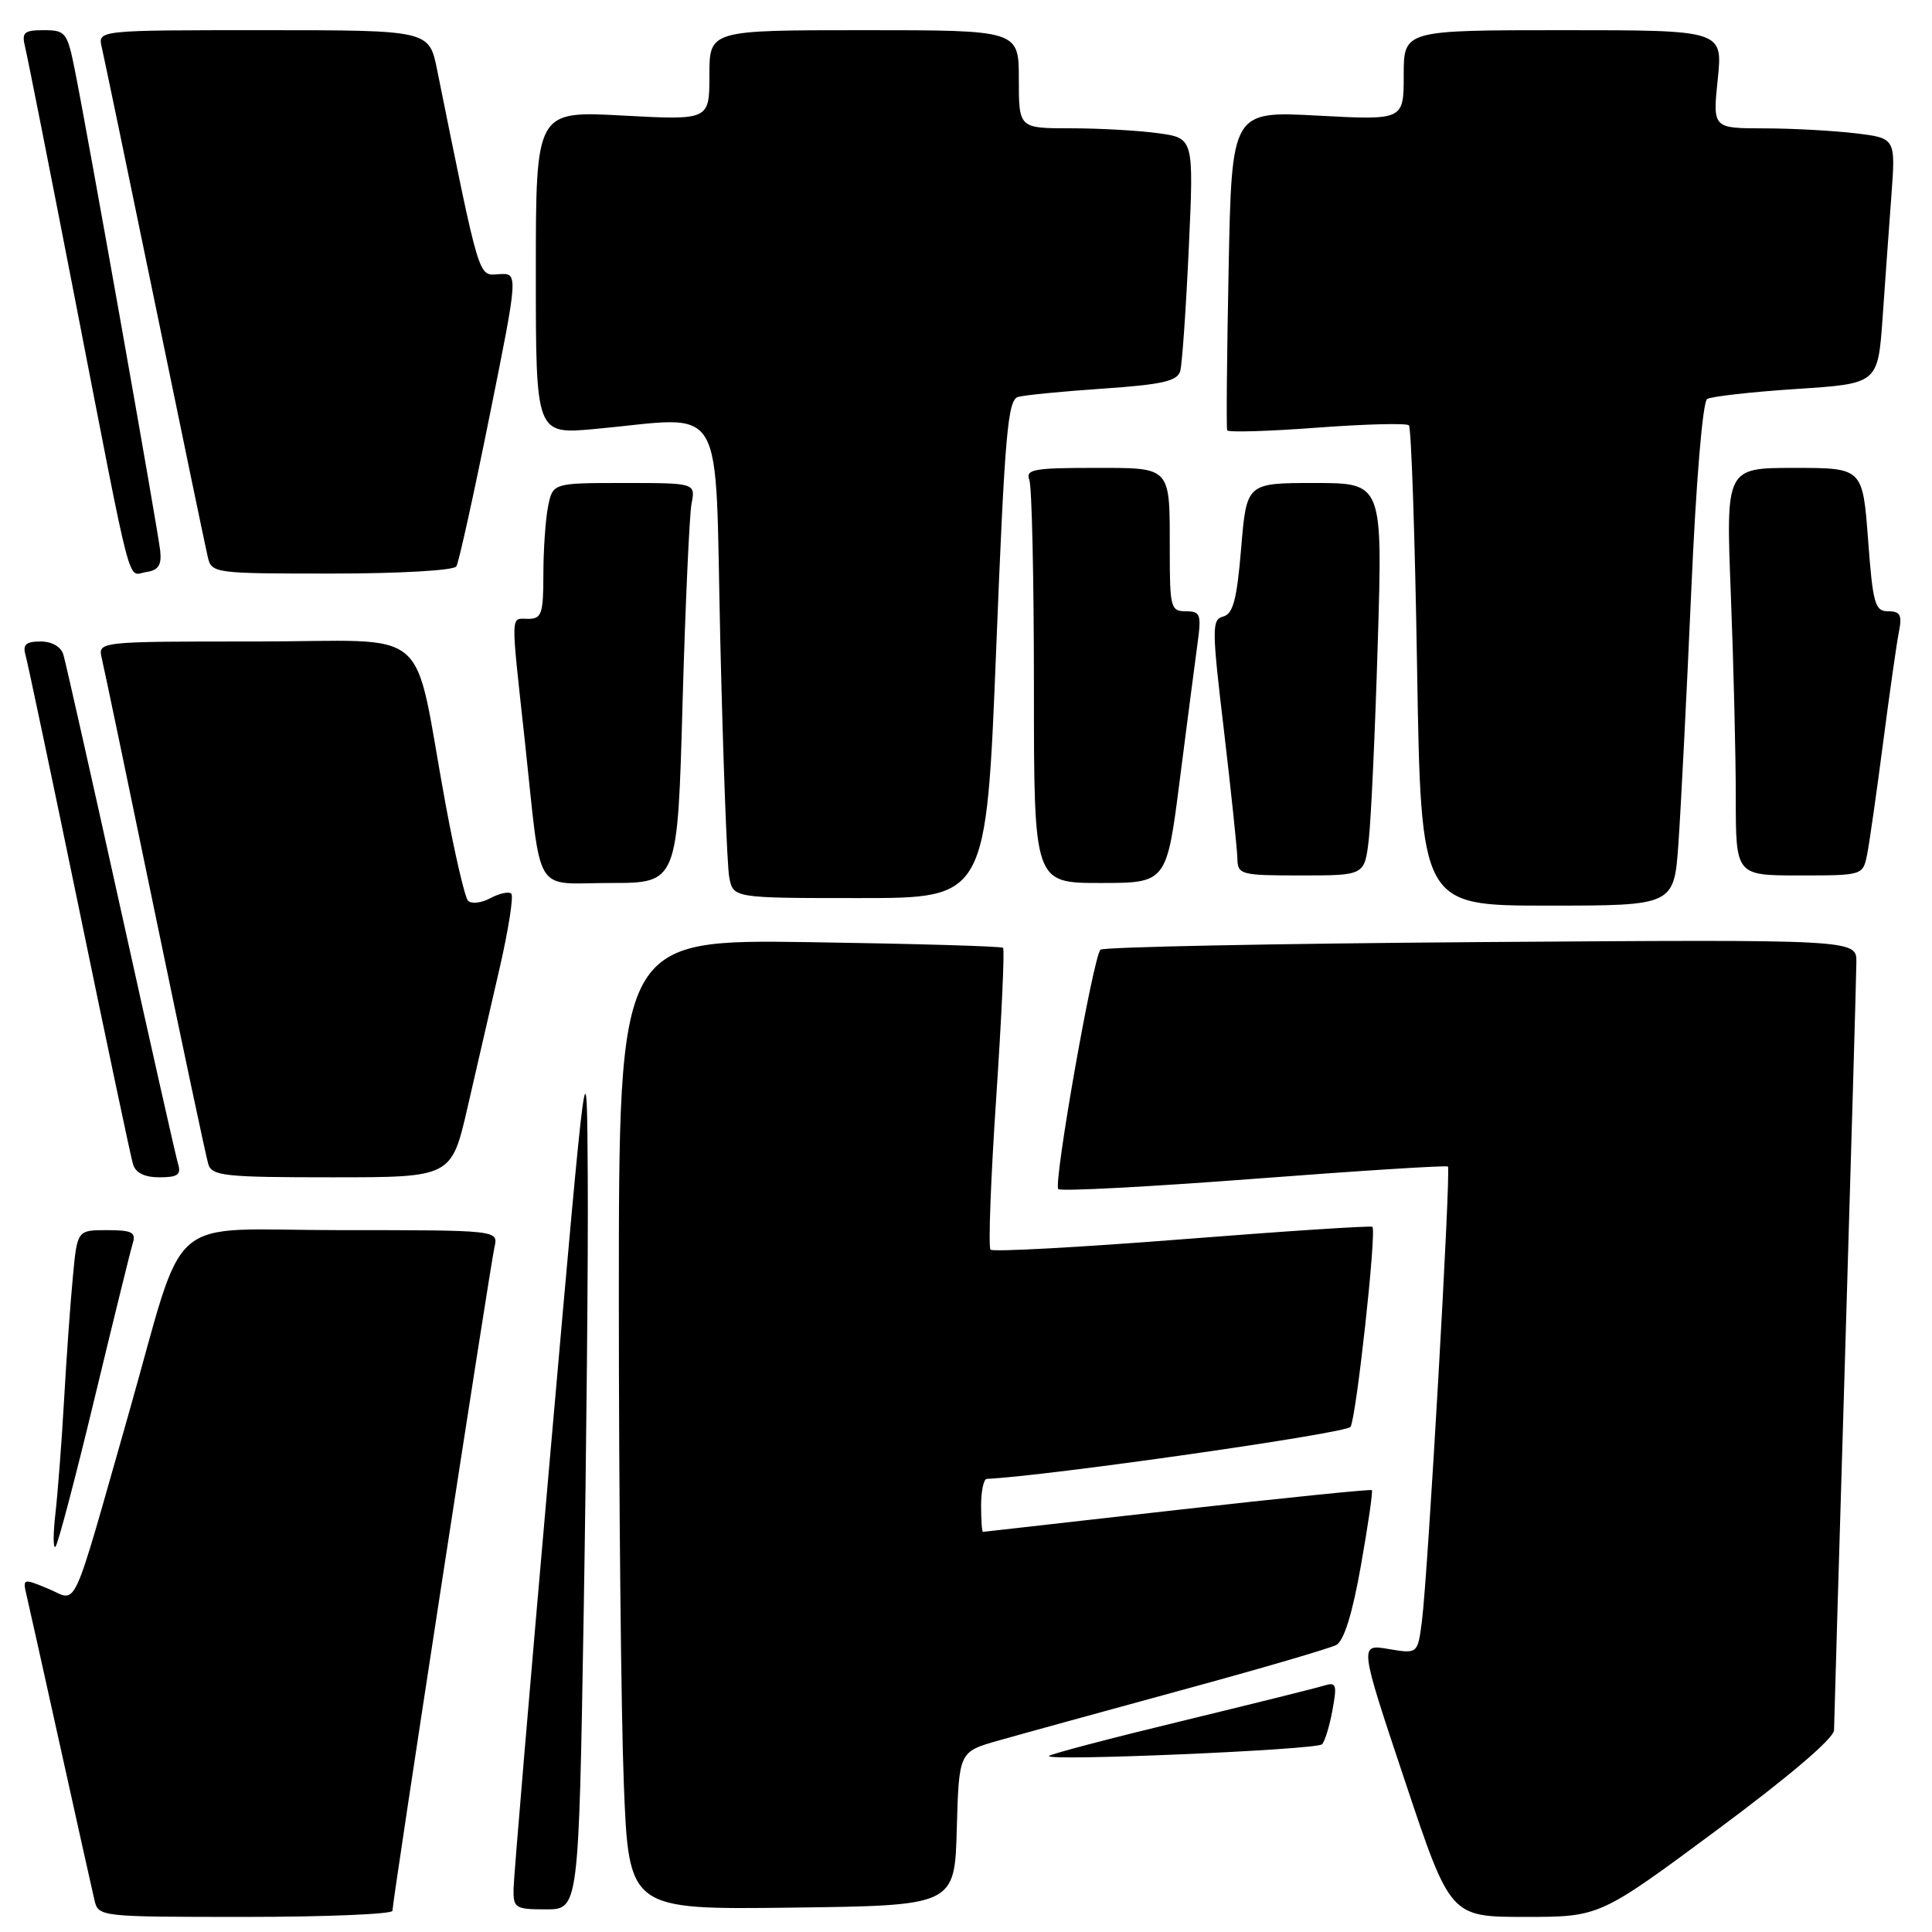 <?xml version="1.0" encoding="UTF-8" standalone="no"?>
<!DOCTYPE svg PUBLIC "-//W3C//DTD SVG 1.1//EN" "http://www.w3.org/Graphics/SVG/1.1/DTD/svg11.dtd" >
<svg xmlns="http://www.w3.org/2000/svg" xmlns:xlink="http://www.w3.org/1999/xlink" version="1.1" viewBox="0 0 256 256">
 <g >
 <path fill="currentColor"
d=" M 52.00 253.19 C 52.00 251.92 64.94 167.78 65.52 165.25 C 66.04 163.00 66.04 163.00 45.06 163.00 C 21.38 163.00 24.84 159.98 17.00 187.50 C 9.32 214.45 10.36 212.18 6.45 210.54 C 3.07 209.13 3.00 209.15 3.50 211.30 C 3.79 212.51 5.81 221.60 8.00 231.50 C 10.19 241.40 12.22 250.51 12.51 251.75 C 13.04 253.99 13.14 254.00 32.52 254.00 C 43.23 254.00 52.00 253.63 52.00 253.19 Z  M 227.48 242.50 C 237.09 235.37 243.01 230.33 243.02 229.25 C 243.03 228.29 243.70 205.68 244.50 179.00 C 245.30 152.32 245.97 129.15 245.98 127.49 C 246.00 124.48 246.00 124.48 196.25 124.83 C 168.89 125.03 146.20 125.48 145.82 125.84 C 144.85 126.78 139.55 156.88 140.23 157.56 C 140.54 157.88 152.21 157.26 166.15 156.20 C 180.09 155.13 191.66 154.40 191.86 154.57 C 192.28 154.94 189.21 208.57 188.41 214.83 C 187.85 219.15 187.85 219.15 183.98 218.50 C 180.10 217.84 180.10 217.84 186.14 235.92 C 192.17 254.00 192.17 254.00 202.07 254.00 C 211.97 254.00 211.97 254.00 227.48 242.50 Z  M 77.34 213.84 C 77.70 192.30 77.95 166.31 77.88 156.09 C 77.77 137.50 77.77 137.50 72.93 192.50 C 70.27 222.75 68.07 248.74 68.05 250.25 C 68.00 252.83 68.26 253.00 72.34 253.00 C 76.68 253.00 76.68 253.00 77.34 213.84 Z  M 126.78 242.31 C 127.07 232.12 127.07 232.12 132.28 230.64 C 135.15 229.82 146.05 226.82 156.50 223.97 C 166.95 221.13 176.20 218.42 177.06 217.97 C 178.08 217.42 179.20 213.84 180.33 207.43 C 181.28 202.09 181.93 197.60 181.78 197.45 C 181.62 197.31 170.03 198.49 156.00 200.07 C 141.97 201.66 130.39 202.97 130.25 202.98 C 130.11 202.99 130.00 201.43 130.00 199.50 C 130.00 197.57 130.34 195.98 130.75 195.96 C 138.89 195.57 178.43 189.91 178.95 189.07 C 179.72 187.83 182.43 163.07 181.85 162.56 C 181.66 162.39 170.32 163.13 156.66 164.21 C 143.00 165.28 131.57 165.90 131.25 165.59 C 130.94 165.28 131.28 156.24 132.00 145.50 C 132.72 134.76 133.13 125.81 132.91 125.59 C 132.68 125.38 121.14 125.05 107.25 124.84 C 82.00 124.48 82.00 124.48 82.00 172.08 C 82.00 198.26 82.30 227.19 82.66 236.36 C 83.32 253.04 83.32 253.04 104.91 252.77 C 126.50 252.50 126.50 252.50 126.78 242.31 Z  M 175.17 231.13 C 175.54 230.78 176.16 228.76 176.55 226.64 C 177.19 223.17 177.08 222.84 175.38 223.37 C 174.35 223.69 165.85 225.80 156.50 228.07 C 147.15 230.33 139.28 232.40 139.00 232.67 C 138.26 233.41 174.39 231.87 175.17 231.13 Z  M 12.49 185.45 C 15.00 175.03 17.29 165.71 17.59 164.75 C 18.05 163.29 17.49 163.00 14.18 163.00 C 10.23 163.00 10.23 163.00 9.65 169.25 C 9.32 172.69 8.80 180.00 8.49 185.50 C 8.18 191.00 7.66 197.75 7.35 200.50 C 7.03 203.25 7.03 205.25 7.35 204.95 C 7.67 204.65 9.98 195.88 12.49 185.45 Z  M 23.60 154.25 C 23.31 153.29 19.89 138.10 16.00 120.50 C 12.11 102.90 8.69 87.71 8.40 86.75 C 8.08 85.69 6.88 85.00 5.37 85.00 C 3.46 85.00 2.99 85.41 3.37 86.75 C 3.65 87.71 6.85 102.90 10.49 120.50 C 14.12 138.10 17.33 153.29 17.62 154.25 C 17.96 155.41 19.14 156.00 21.13 156.00 C 23.53 156.00 24.03 155.65 23.60 154.25 Z  M 61.95 146.75 C 63.12 141.66 65.04 133.34 66.21 128.25 C 67.38 123.16 68.07 118.74 67.75 118.42 C 67.43 118.10 66.18 118.37 64.98 119.01 C 63.77 119.66 62.44 119.81 62.01 119.34 C 61.59 118.88 60.25 113.10 59.03 106.50 C 54.57 82.25 57.78 85.00 33.90 85.00 C 12.96 85.00 12.96 85.00 13.49 87.25 C 13.79 88.49 16.96 103.67 20.54 121.00 C 24.13 138.32 27.30 153.29 27.60 154.25 C 28.08 155.82 29.76 156.00 43.98 156.00 C 59.82 156.00 59.82 156.00 61.95 146.75 Z  M 222.40 111.75 C 222.72 107.21 223.48 92.25 224.09 78.50 C 224.73 63.83 225.61 53.24 226.21 52.87 C 226.77 52.53 232.09 51.93 238.03 51.54 C 248.83 50.84 248.83 50.84 249.45 42.17 C 249.78 37.40 250.31 30.08 250.62 25.90 C 251.18 18.30 251.18 18.30 245.84 17.66 C 242.90 17.31 237.45 17.01 233.72 17.01 C 226.94 17.00 226.94 17.00 227.61 10.50 C 228.28 4.00 228.28 4.00 207.14 4.00 C 186.00 4.00 186.00 4.00 186.00 9.96 C 186.00 15.93 186.00 15.93 174.61 15.32 C 163.21 14.71 163.21 14.71 162.80 35.60 C 162.57 47.10 162.48 56.73 162.61 57.02 C 162.73 57.31 168.08 57.15 174.48 56.67 C 180.89 56.19 186.38 56.05 186.69 56.36 C 187.00 56.67 187.49 71.11 187.77 88.46 C 188.29 120.00 188.29 120.00 205.06 120.00 C 221.82 120.00 221.82 120.00 222.40 111.75 Z  M 132.00 86.02 C 133.14 57.44 133.53 52.97 134.91 52.59 C 135.78 52.35 140.87 51.85 146.21 51.49 C 154.04 50.95 156.01 50.50 156.39 49.16 C 156.64 48.25 157.15 40.93 157.52 32.90 C 158.19 18.30 158.19 18.30 153.46 17.65 C 150.85 17.29 145.63 17.00 141.86 17.00 C 135.00 17.00 135.00 17.00 135.00 10.50 C 135.00 4.00 135.00 4.00 114.50 4.00 C 94.00 4.00 94.00 4.00 94.00 9.96 C 94.00 15.93 94.00 15.93 82.50 15.31 C 71.00 14.69 71.00 14.69 71.00 36.12 C 71.00 57.55 71.00 57.55 78.75 56.85 C 96.50 55.23 94.68 52.19 95.44 84.75 C 95.81 100.56 96.34 114.74 96.63 116.25 C 97.16 119.00 97.16 119.00 113.92 119.00 C 130.68 119.00 130.68 119.00 132.00 86.02 Z  M 90.44 93.25 C 90.81 80.19 91.35 68.26 91.63 66.75 C 92.16 64.00 92.16 64.00 82.70 64.00 C 73.25 64.00 73.25 64.00 72.62 67.12 C 72.28 68.84 72.00 72.89 72.00 76.12 C 72.00 81.33 71.77 82.00 70.00 82.00 C 67.61 82.00 67.64 80.70 69.55 98.24 C 71.81 119.15 70.51 117.00 80.91 117.00 C 89.78 117.00 89.78 117.00 90.44 93.25 Z  M 156.34 103.25 C 157.31 95.69 158.36 87.59 158.68 85.25 C 159.21 81.40 159.06 81.00 157.13 81.00 C 155.14 81.00 155.00 80.50 155.00 73.08 C 155.00 61.63 155.34 62.00 144.79 62.00 C 136.99 62.00 135.87 62.21 136.39 63.58 C 136.73 64.45 137.00 76.83 137.00 91.08 C 137.00 117.00 137.00 117.00 145.79 117.00 C 154.59 117.00 154.59 117.00 156.34 103.25 Z  M 181.37 111.25 C 181.67 108.64 182.21 96.94 182.56 85.25 C 183.21 64.00 183.21 64.00 174.19 64.00 C 165.18 64.00 165.18 64.00 164.46 72.63 C 163.90 79.41 163.39 81.35 162.09 81.69 C 160.56 82.09 160.56 83.18 162.18 96.81 C 163.13 104.89 163.93 112.51 163.96 113.75 C 164.00 115.90 164.37 116.00 172.41 116.00 C 180.81 116.00 180.81 116.00 181.37 111.25 Z  M 247.40 113.25 C 247.70 111.74 248.65 105.10 249.51 98.50 C 250.37 91.90 251.31 85.26 251.61 83.75 C 252.06 81.50 251.80 81.00 250.20 81.00 C 248.44 81.00 248.16 80.03 247.53 71.50 C 246.81 62.00 246.81 62.00 237.75 62.00 C 228.69 62.00 228.69 62.00 229.34 78.66 C 229.70 87.82 230.00 99.97 230.00 105.66 C 230.00 116.00 230.00 116.00 238.42 116.00 C 246.81 116.00 246.84 115.99 247.40 113.25 Z  M 21.23 73.00 C 20.93 70.20 11.56 17.41 9.91 9.25 C 8.92 4.30 8.68 4.00 5.82 4.00 C 3.17 4.00 2.85 4.29 3.33 6.25 C 3.64 7.49 6.64 22.67 10.01 40.00 C 17.71 79.60 16.81 76.17 19.37 75.80 C 20.98 75.57 21.43 74.89 21.23 73.00 Z  M 60.47 75.05 C 60.79 74.53 62.77 65.57 64.87 55.13 C 68.69 36.17 68.69 36.17 66.11 36.33 C 63.34 36.51 63.66 37.60 57.92 9.25 C 56.86 4.00 56.86 4.00 34.91 4.00 C 12.96 4.00 12.96 4.00 13.48 6.25 C 13.77 7.49 16.93 22.67 20.50 40.00 C 24.07 57.33 27.23 72.51 27.52 73.75 C 28.03 75.97 28.27 76.00 43.96 76.00 C 52.92 76.00 60.14 75.59 60.47 75.05 Z "/>
</g>
</svg>